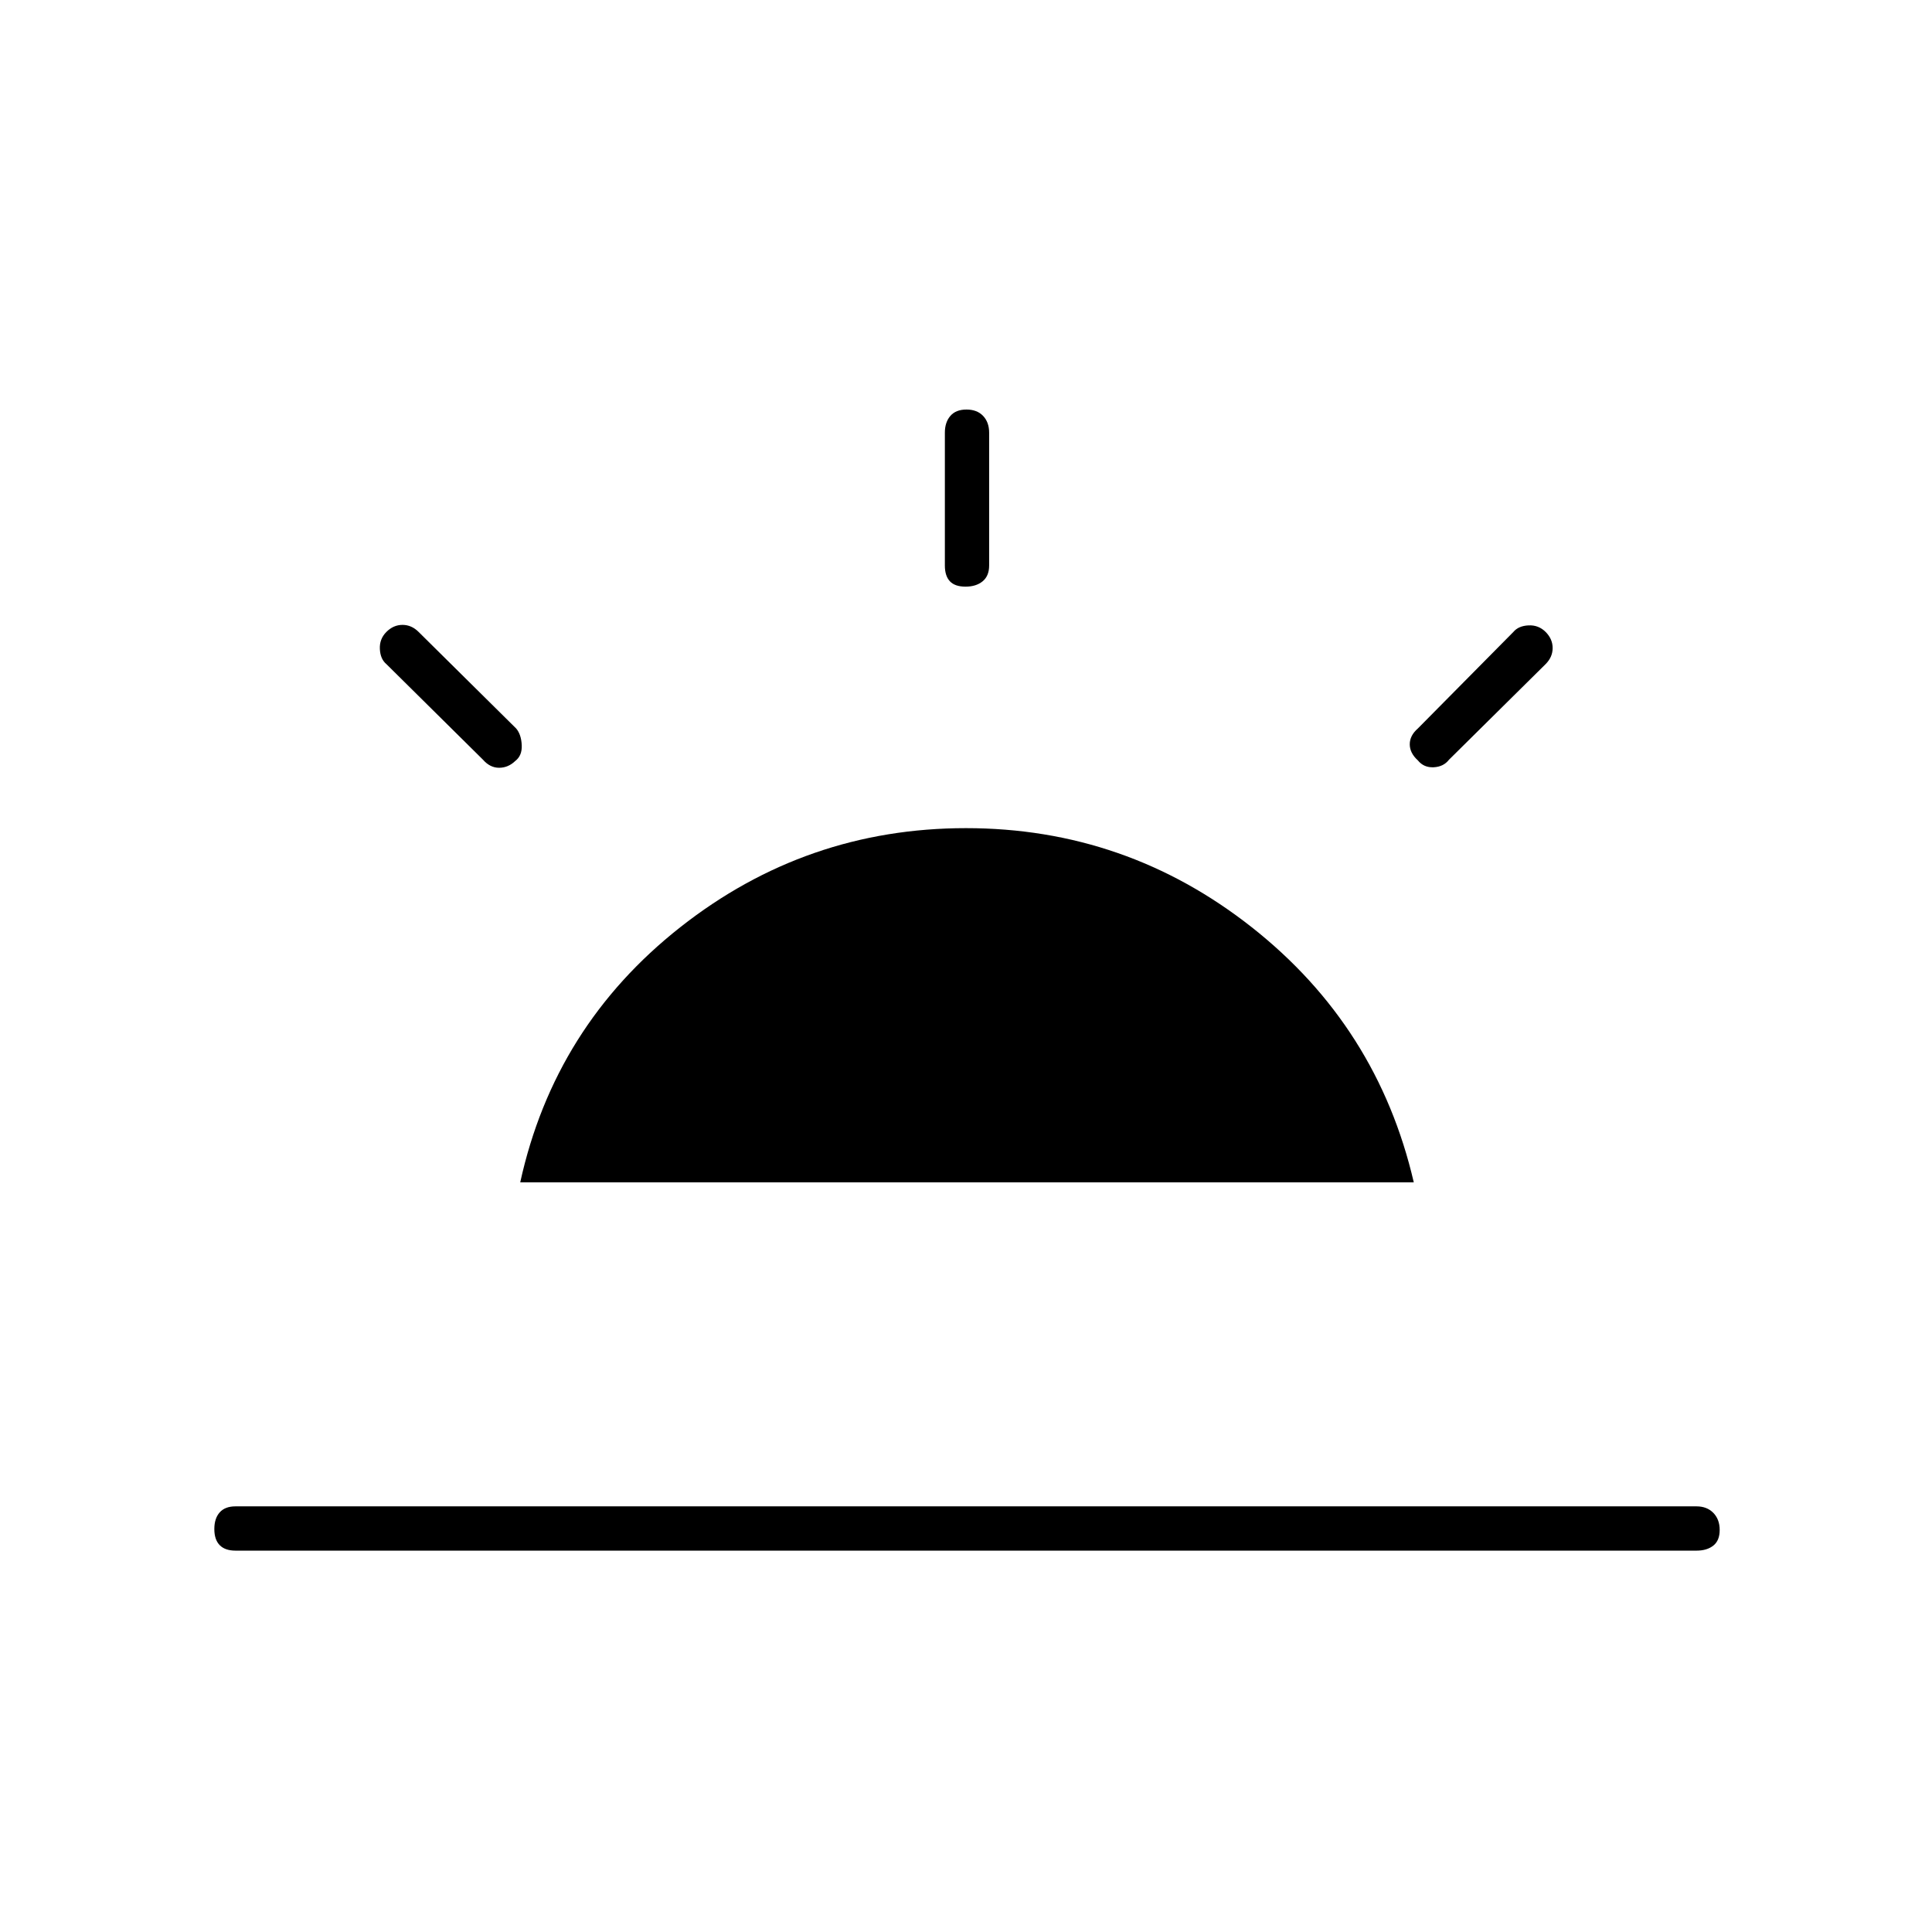 <svg xmlns="http://www.w3.org/2000/svg" height="48" viewBox="0 -960 960 960" width="48"><path d="M768-646q3.5 3.5 3.5 8t-3.5 8l-48 47.5q-2.7 3.5-7.6 3.75-4.9.25-7.86-3.41-4.04-3.66-4.04-8t4-7.84l47.5-48q2.5-3 7.5-3.25T768-646ZM117-189.5q-5.17 0-7.84-2.73-2.66-2.73-2.66-8t2.66-8.27q2.67-3 7.84-3h726q5.17 0 8.34 3.23 3.16 3.23 3.16 8.5t-3.16 7.77q-3.17 2.5-8.34 2.5H117Zm363.23-567q5.27 0 8.27 3.16 3 3.17 3 8.34v66q0 5.17-3.23 7.84-3.23 2.66-8.5 2.66t-7.77-2.66q-2.5-2.67-2.5-7.84v-66q0-5.17 2.73-8.34 2.73-3.16 8-3.16ZM192-646q3.5-3.5 8-3.5t8 3.5l48.5 48q2.5 2.97 2.75 8.23.25 5.27-3.25 7.92-3.5 3.35-8 3.35t-8-4L192-630q-3-2.5-3.25-7.5T192-646Zm66.5 273.5q17-77.5 79.5-126.75t142-49.25q79.5 0 142 49.25t80.5 126.75h-444Z"/></svg>